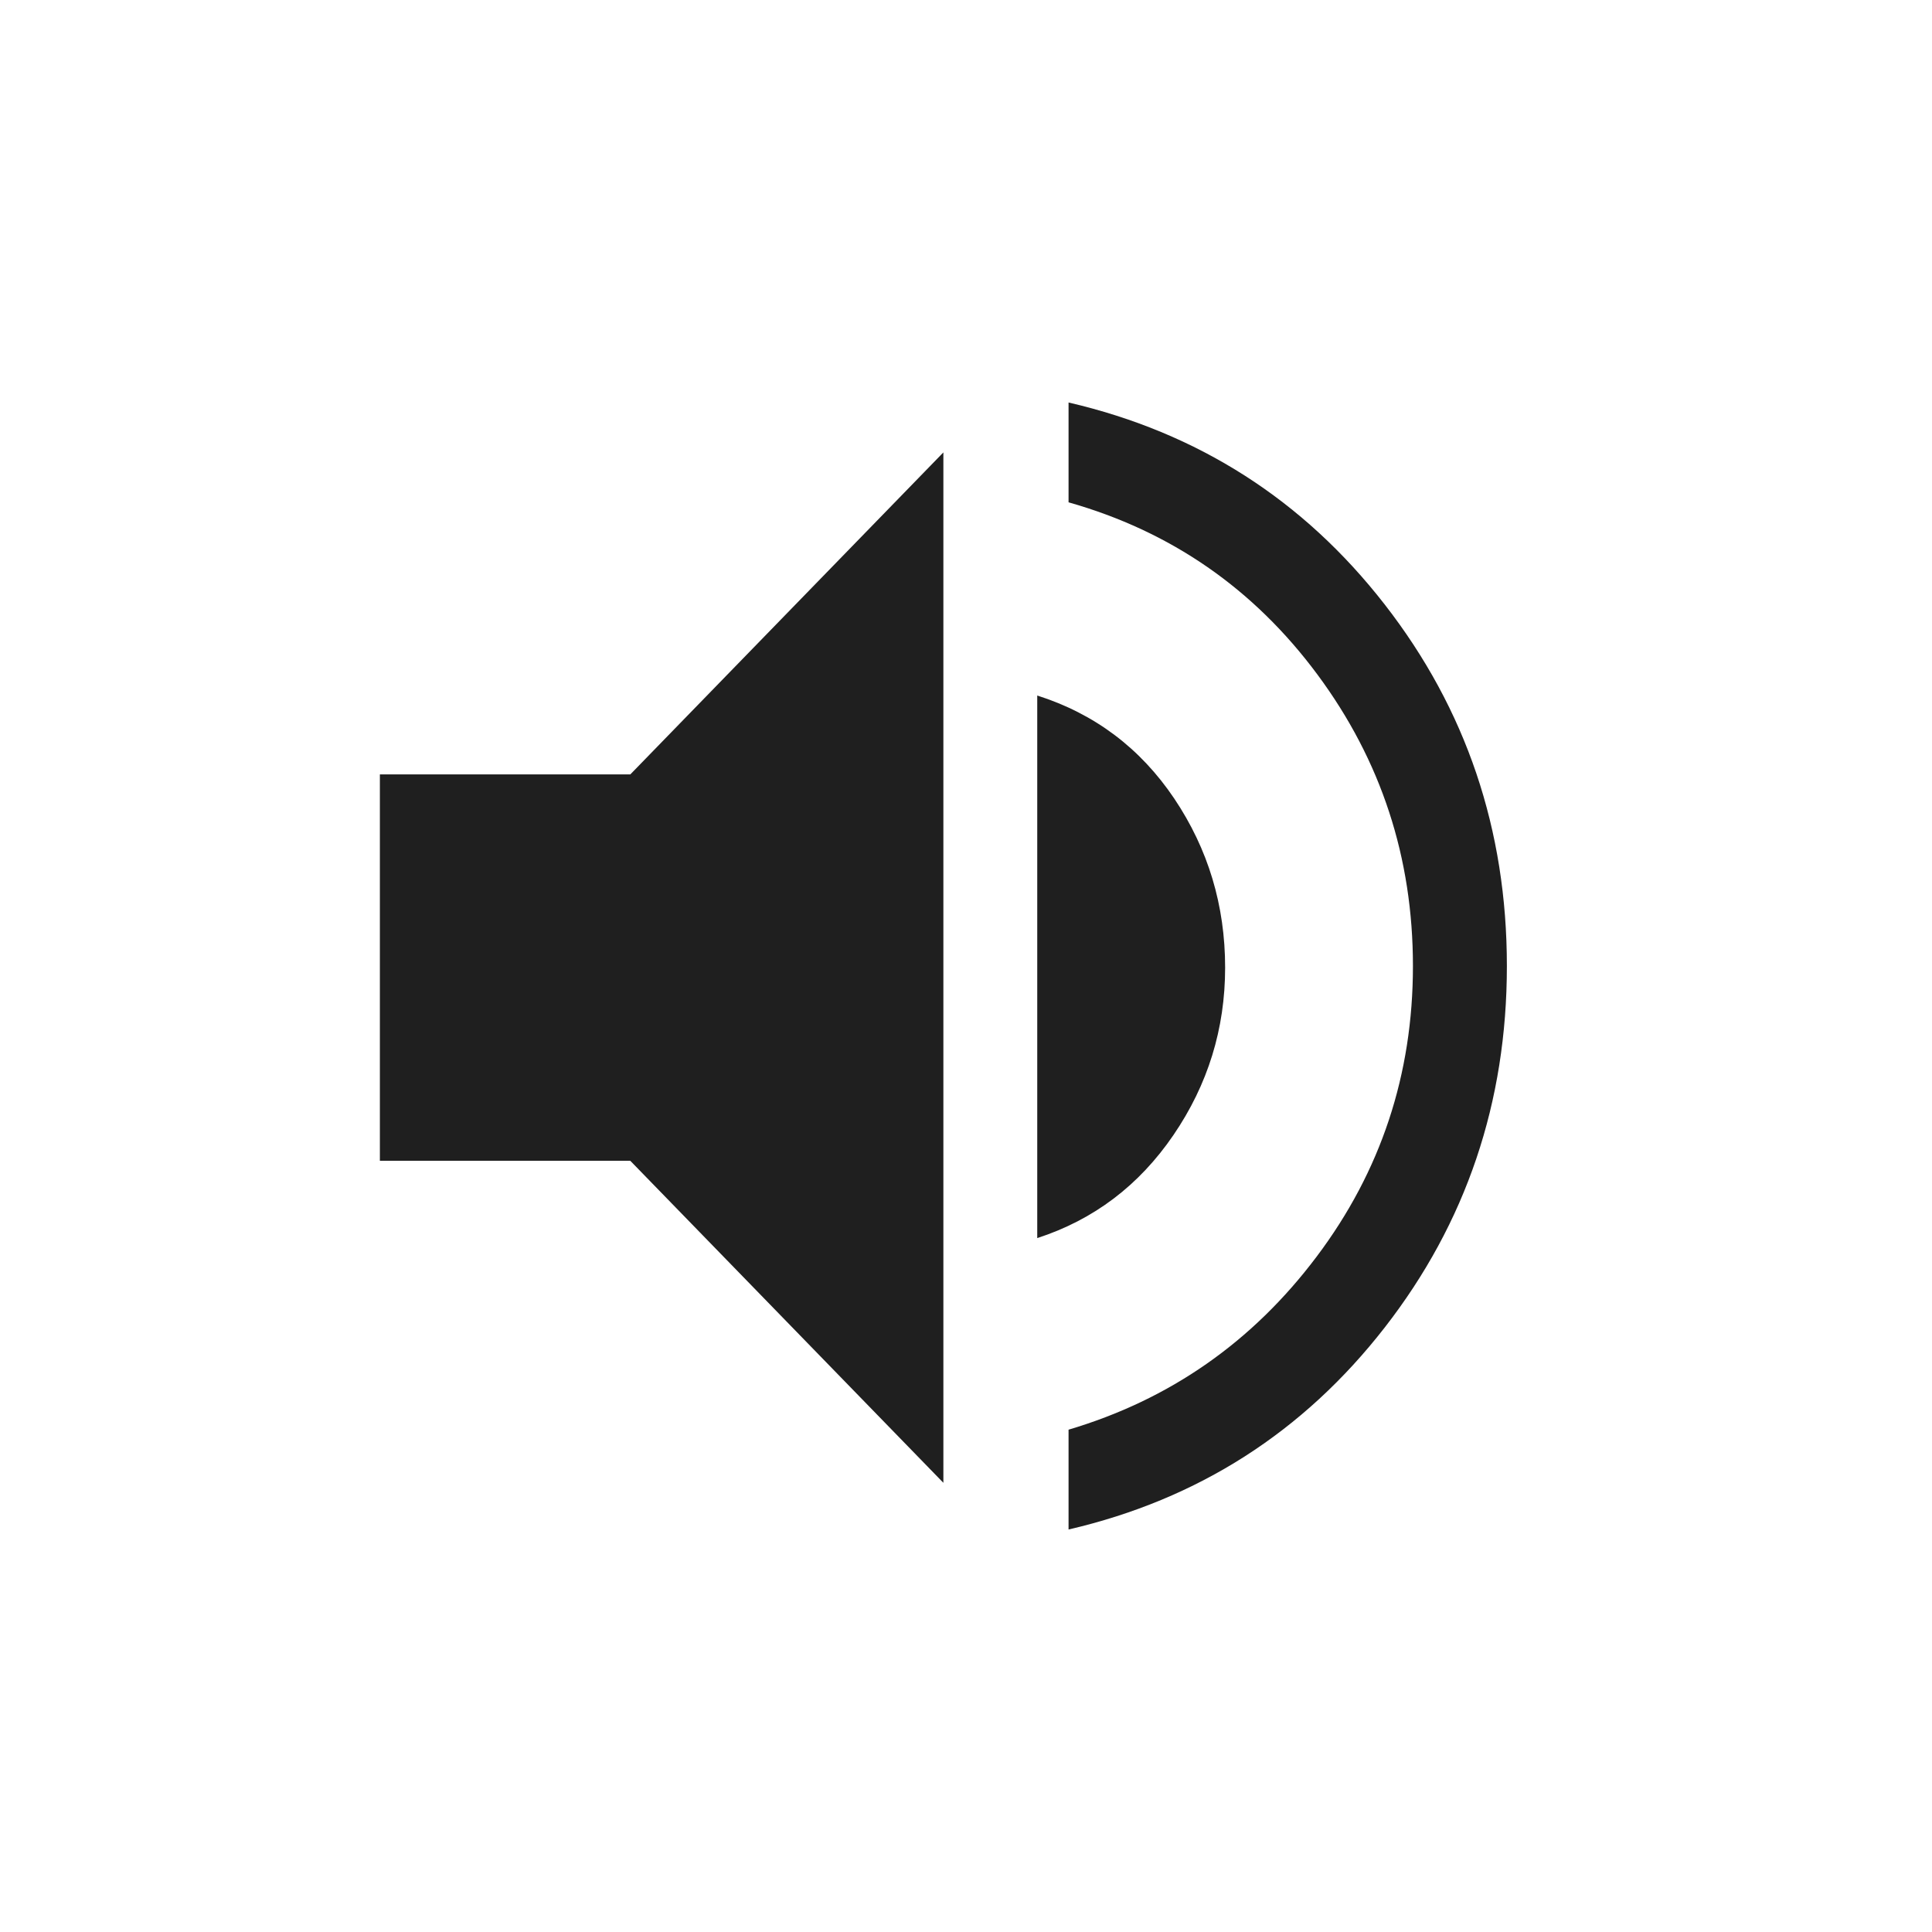 <svg width="24" height="24" viewBox="0 0 24 24" fill="none" xmlns="http://www.w3.org/2000/svg">
<path d="M13.274 19V17.76C14.532 17.387 15.559 16.67 16.356 15.61C17.154 14.55 17.552 13.347 17.552 12C17.552 10.653 17.157 9.447 16.366 8.38C15.575 7.313 14.545 6.6 13.274 6.24V5C14.882 5.373 16.191 6.21 17.202 7.51C18.213 8.81 18.719 10.307 18.719 12C18.719 13.693 18.213 15.19 17.202 16.49C16.191 17.79 14.882 18.627 13.274 19ZM4.719 14.42V9.62H7.83L11.719 5.62V18.42L7.83 14.42H4.719ZM12.885 15.38V8.64C13.598 8.867 14.165 9.293 14.587 9.92C15.008 10.547 15.219 11.247 15.219 12.02C15.219 12.78 15.005 13.473 14.577 14.1C14.149 14.727 13.585 15.153 12.885 15.38Z" fill="#1F1F1F"/>
</svg>
